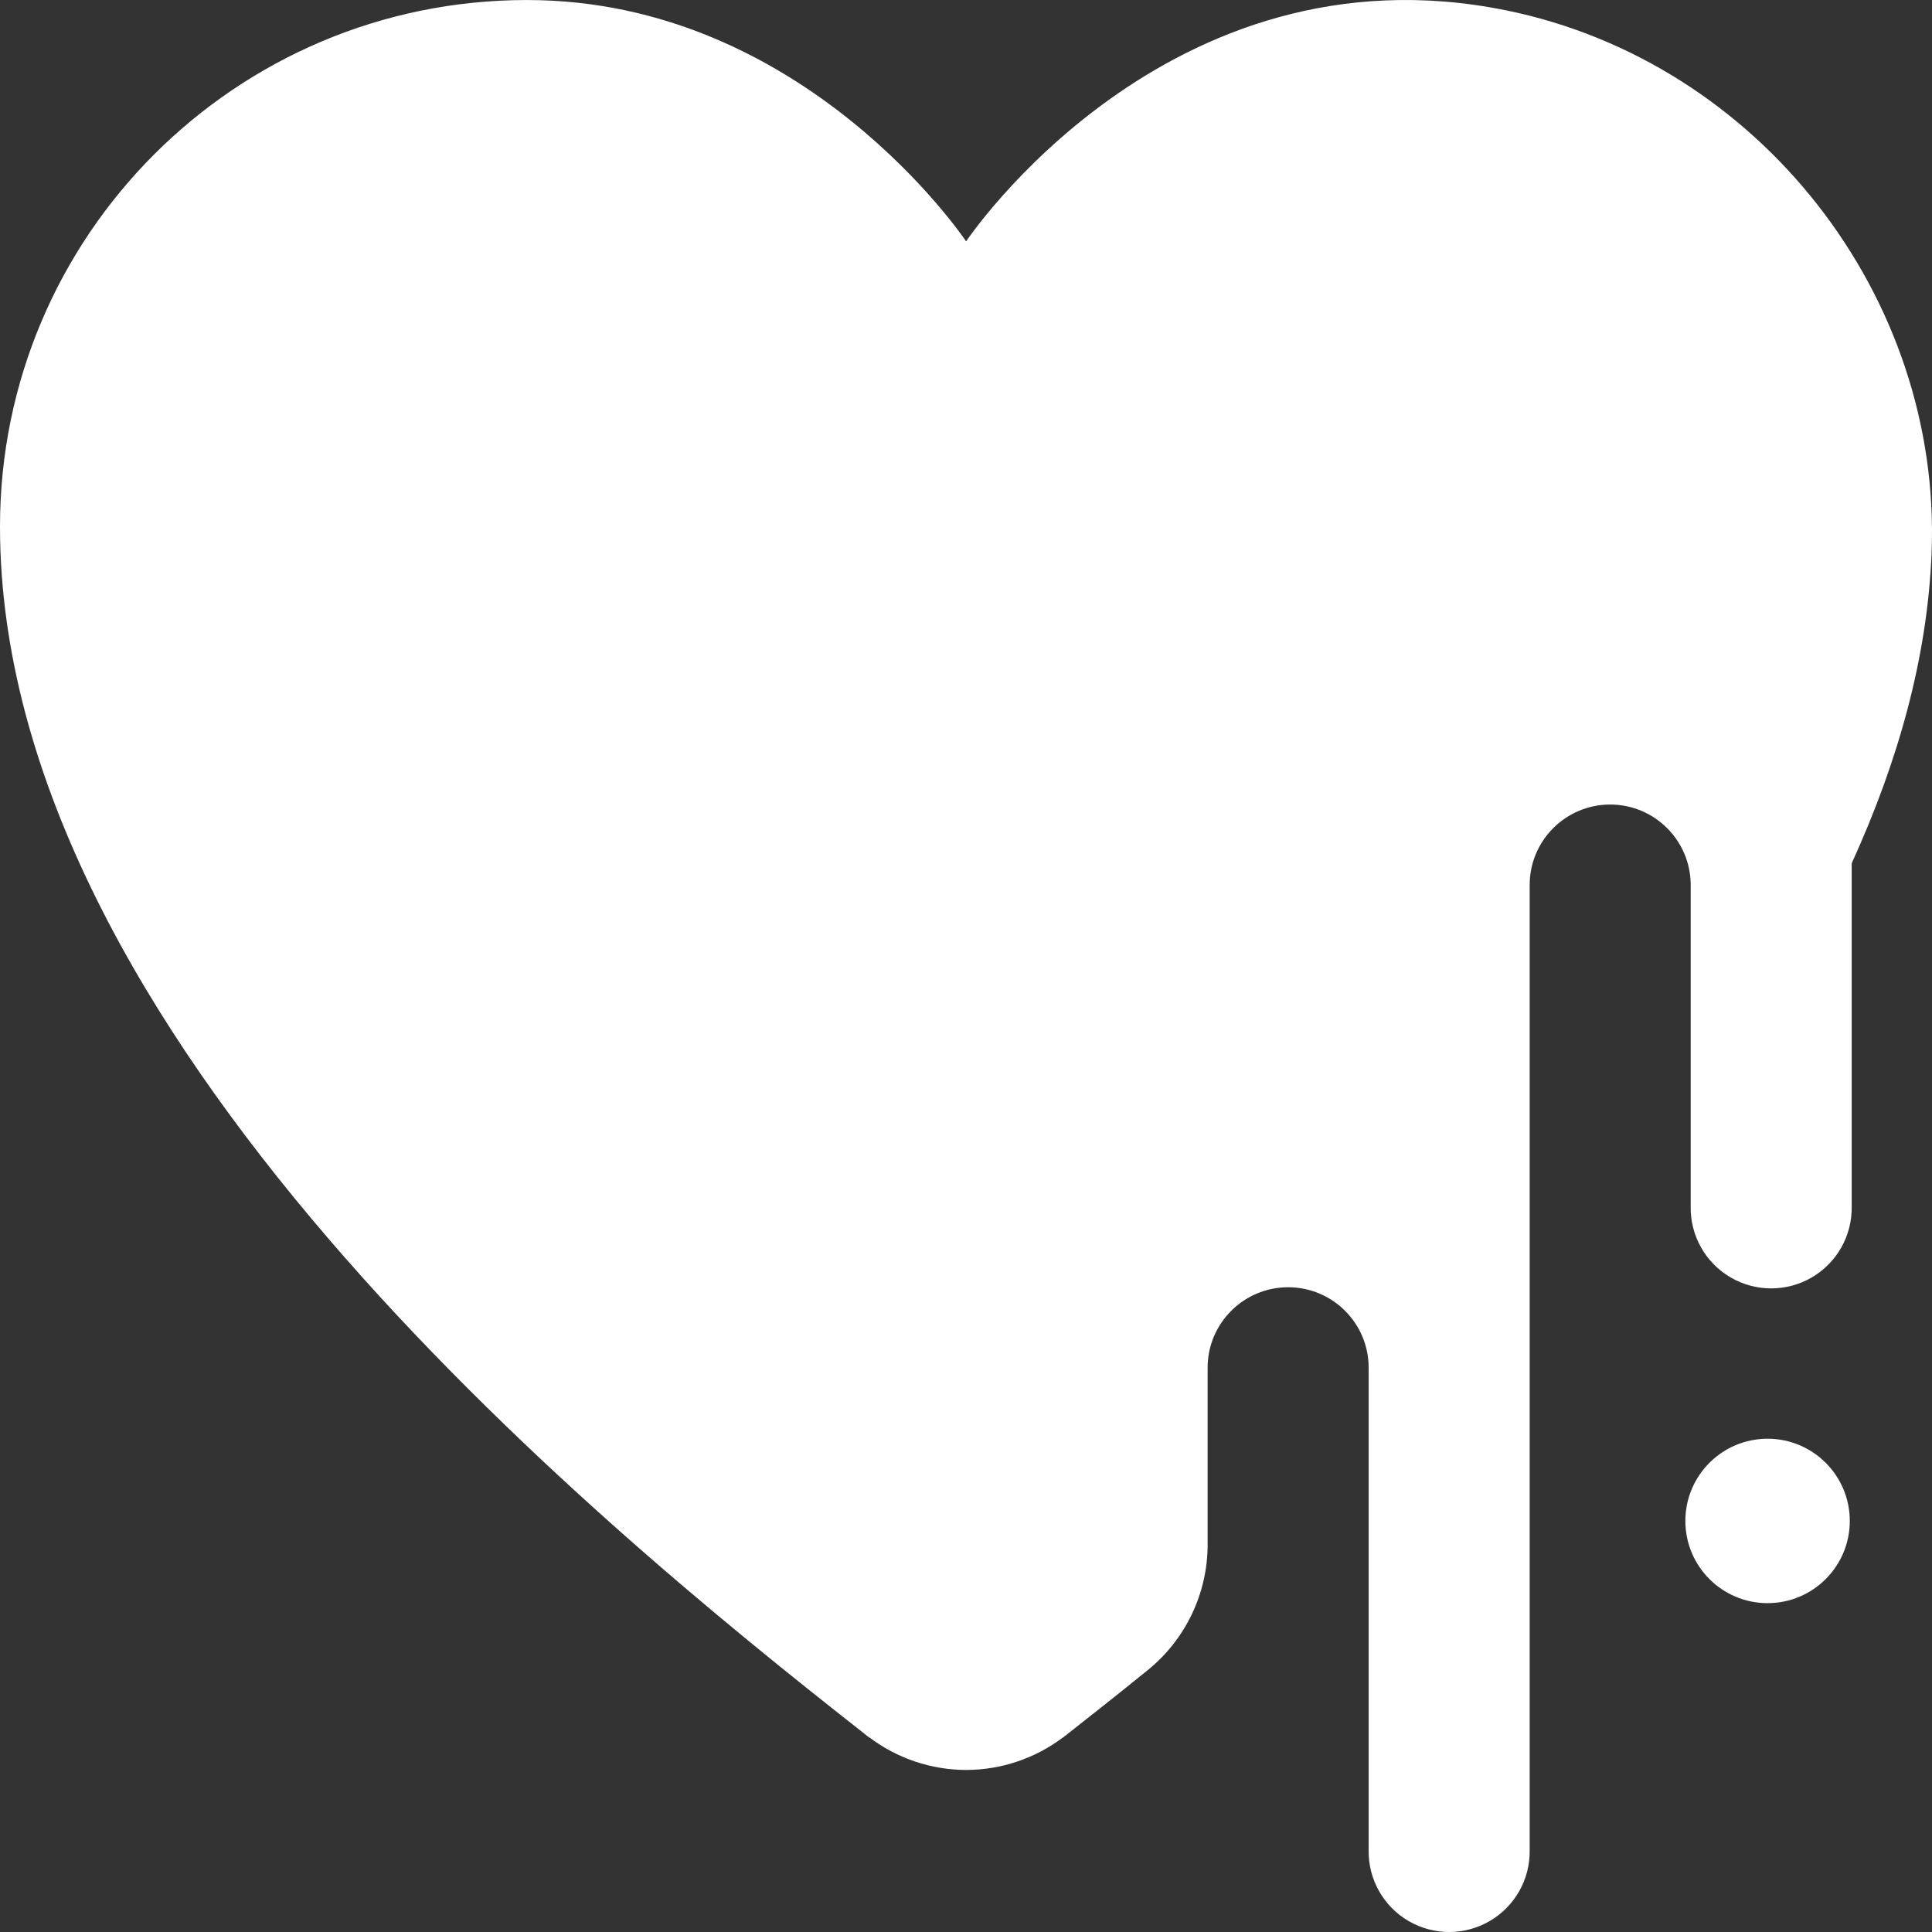 <?xml version="1.0" encoding="UTF-8"?>
<svg width="94px" height="94px" viewBox="0 0 94 94" version="1.1" xmlns="http://www.w3.org/2000/svg" xmlns:xlink="http://www.w3.org/1999/xlink">
    <rect x="0" y="0" width="94" height="94" fill="#333333" stroke="none"/>
    <title>Shape</title>
    <g id="Page-1" stroke="none" stroke-width="1" fill="none" fill-rule="evenodd">
        <g id="Likes-vides" transform="translate(-141, -260)" fill="#FFFFFF" fill-rule="nonzero">
            <g id="icons8-melting_heart" transform="translate(141, 260)">
                <path d="M25.637,0.001 C11.477,0.001 0,11.47 0,25.62 C0,50.25 28.591,73.785 41.948,84.266 C41.951,84.268 41.953,84.271 41.956,84.273 C41.966,84.281 41.976,84.289 41.986,84.296 C42.078,84.368 42.202,84.47 42.292,84.541 L42.3,84.533 C43.655,85.556 45.307,86.112 47.005,86.116 C48.706,86.113 50.361,85.558 51.718,84.533 L51.718,84.541 C51.746,84.519 51.781,84.486 51.81,84.464 C51.829,84.449 51.859,84.434 51.878,84.418 C51.899,84.401 51.919,84.383 51.94,84.365 C53.13,83.43 54.437,82.398 55.849,81.253 C57.682,79.766 58.756,77.521 58.756,75.16 L58.756,66.544 C58.756,64.384 60.511,62.63 62.673,62.63 C64.836,62.63 66.591,64.384 66.591,66.544 L66.591,72.01 L66.591,90.03 C66.571,91.442 67.313,92.755 68.533,93.466 C69.753,94.178 71.262,94.178 72.482,93.466 C73.702,92.755 74.445,91.442 74.425,90.03 L74.425,64.274 L74.425,54.801 L74.425,43.058 C74.425,40.898 76.18,39.144 78.342,39.144 C80.504,39.144 82.259,40.898 82.259,43.058 L82.259,54.947 L82.259,58.716 C82.239,60.127 82.981,61.44 84.201,62.152 C85.421,62.864 86.931,62.864 88.151,62.152 C89.371,61.44 90.113,60.127 90.093,58.716 L90.093,42.003 C92.33,37.101 93.773,32.039 93.98,26.912 C94.485,14.406 85.565,3.015 73.292,0.506 C56.758,-2.868 47.005,11.744 47.005,11.744 C47.005,11.744 39.171,0.001 25.637,0.001 Z M86,70 C83.791,70 82,71.791 82,74 C82,76.209 83.791,78 86,78 C88.209,78 90,76.209 90,74 C90,71.791 88.209,70 86,70 Z" id="Shape"></path>
            </g>
        </g>
    </g>
</svg>